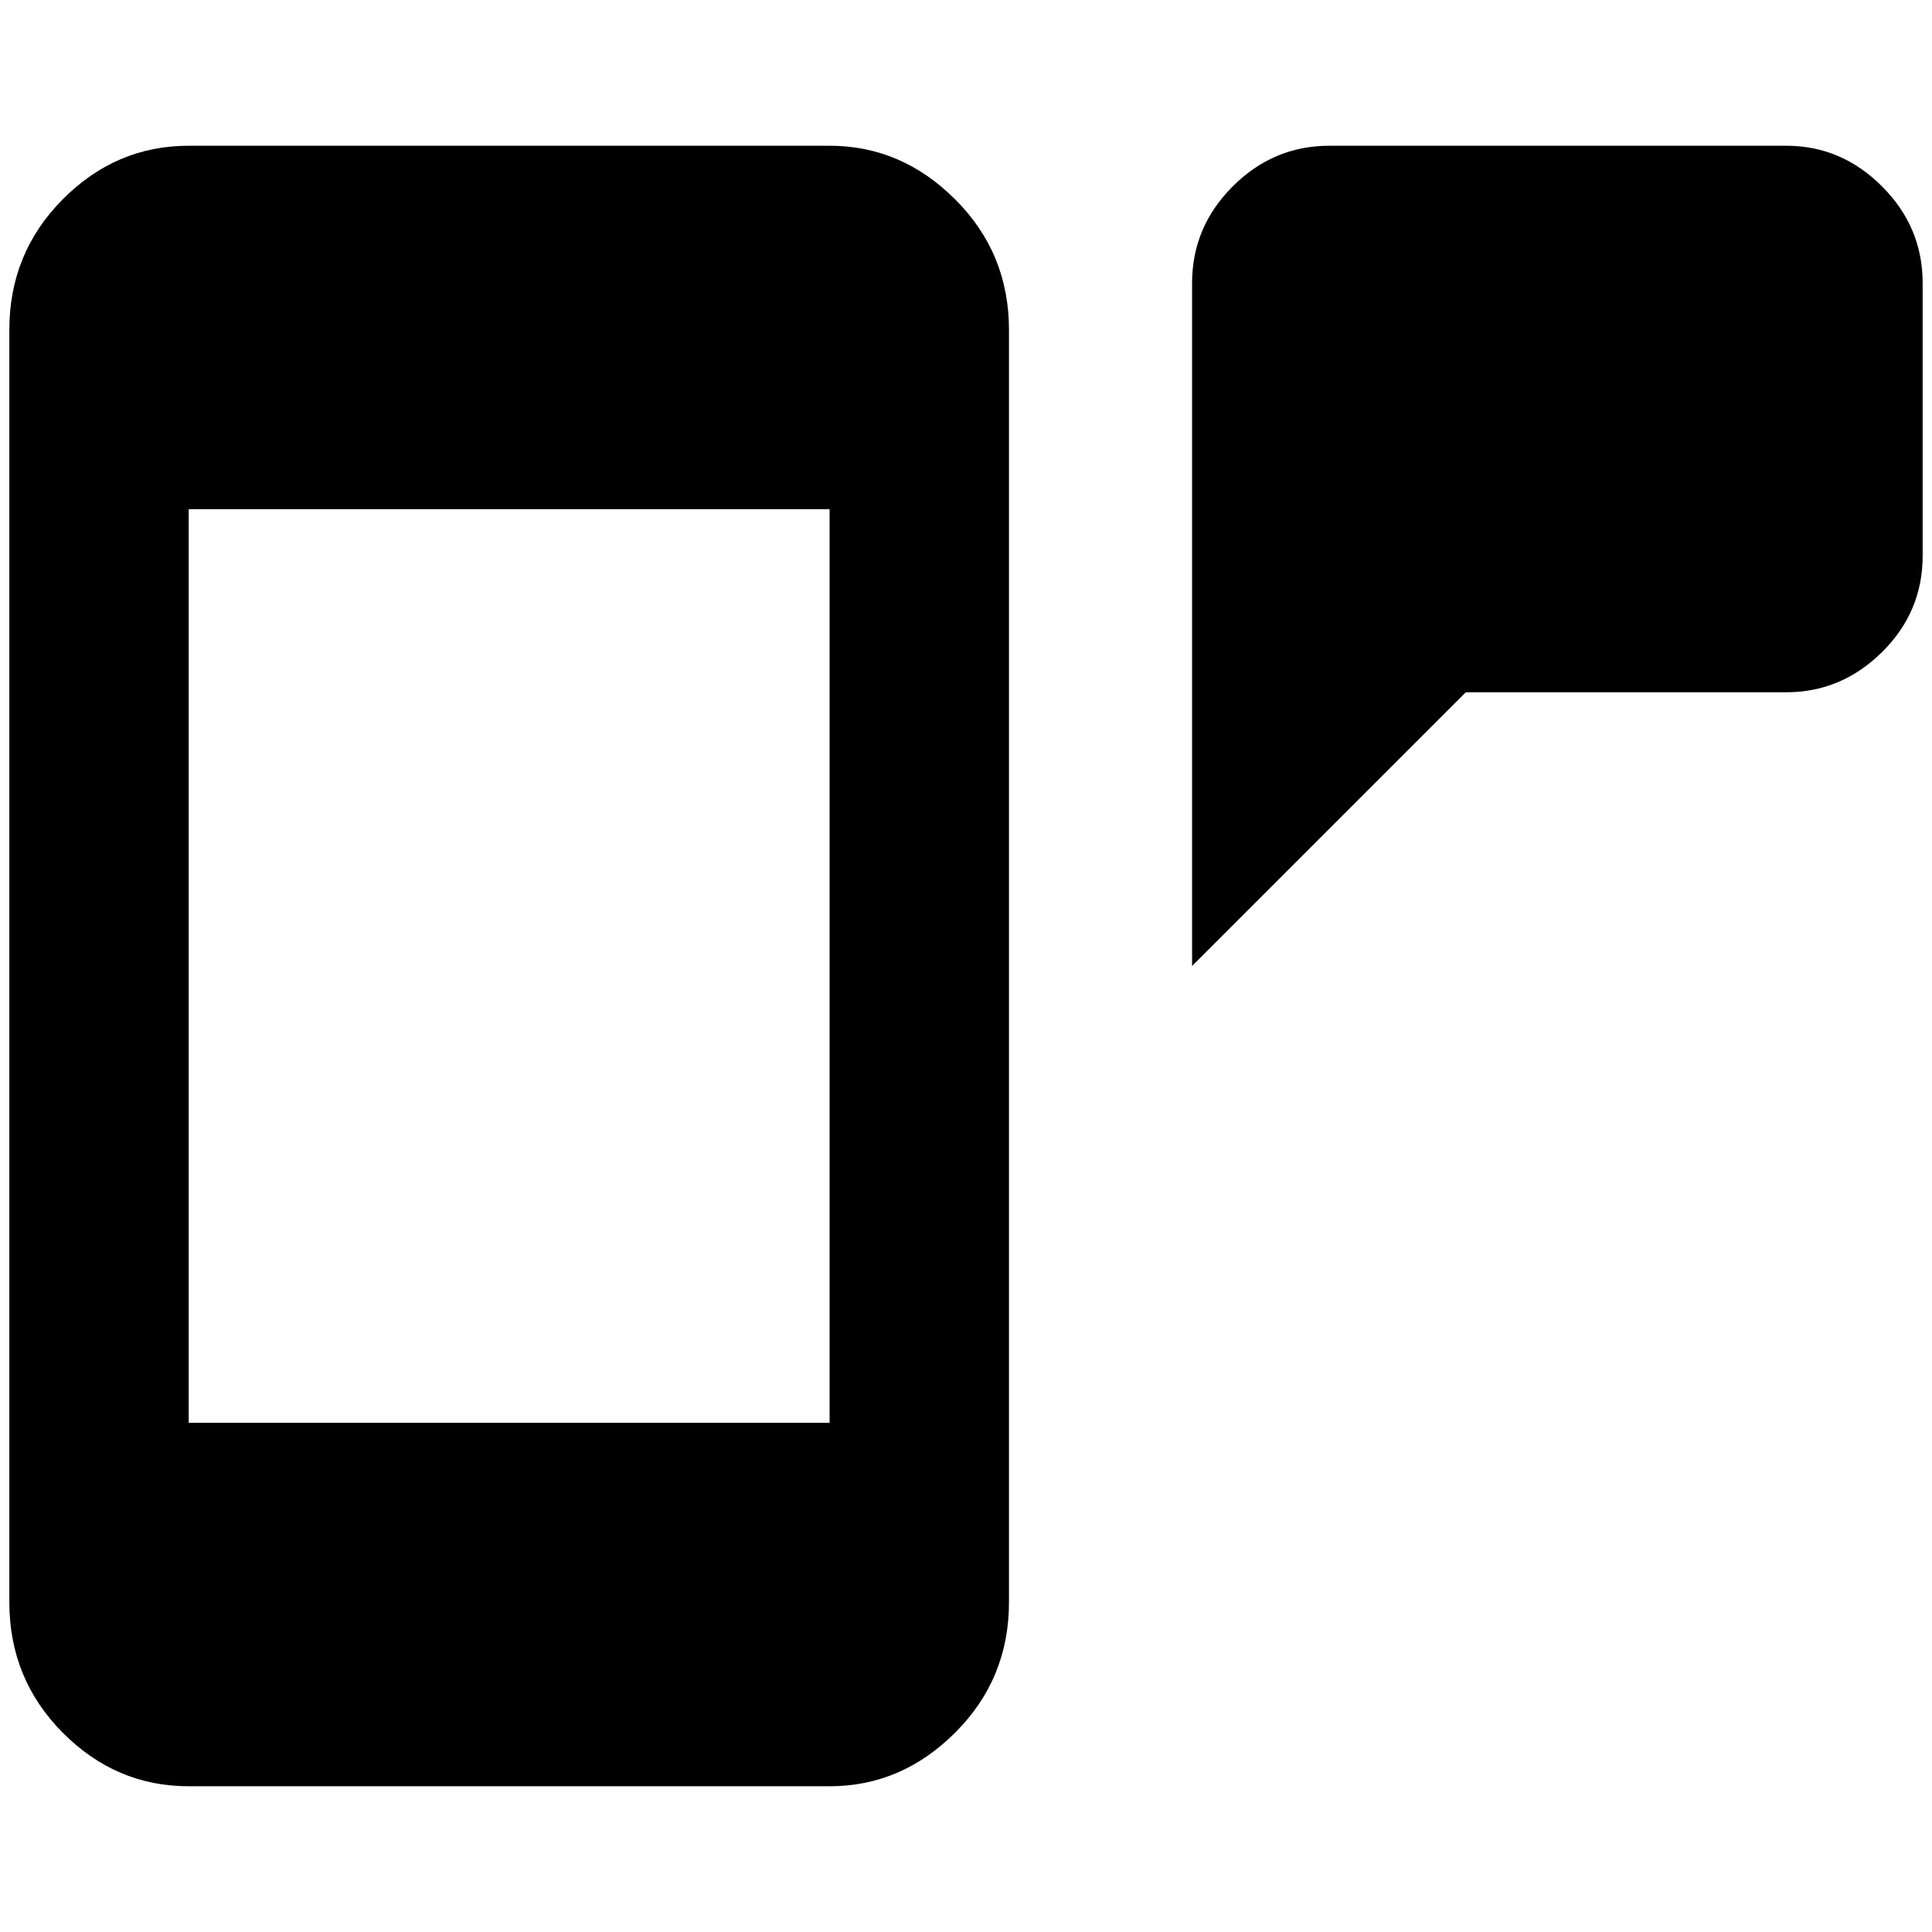 <?xml version="1.0" standalone="no"?>
<!DOCTYPE svg PUBLIC "-//W3C//DTD SVG 1.1//EN" "http://www.w3.org/Graphics/SVG/1.1/DTD/svg11.dtd" >
<svg xmlns="http://www.w3.org/2000/svg" xmlns:xlink="http://www.w3.org/1999/xlink" version="1.1" width="2048" height="2048" viewBox="-10 0 2068 2048">
   <path fill="currentColor"
d="M878 1513v-978h-686v978h686zM878 146q77 0 134.5 57.5t57.5 139.5v1362q0 82 -57.5 139.5t-134.5 57.5h-686q-78 0 -135 -57.5t-57 -139.5v-1362q0 -82 57 -139.5t135 -57.5h686zM1413 146h489q59 0 102.5 43.5t43.5 103.5v292q0 60 -43.5 103t-102.5 43h-343l-293 293
v-731q0 -60 43.5 -103.5t103.5 -43.5z" />
</svg>
